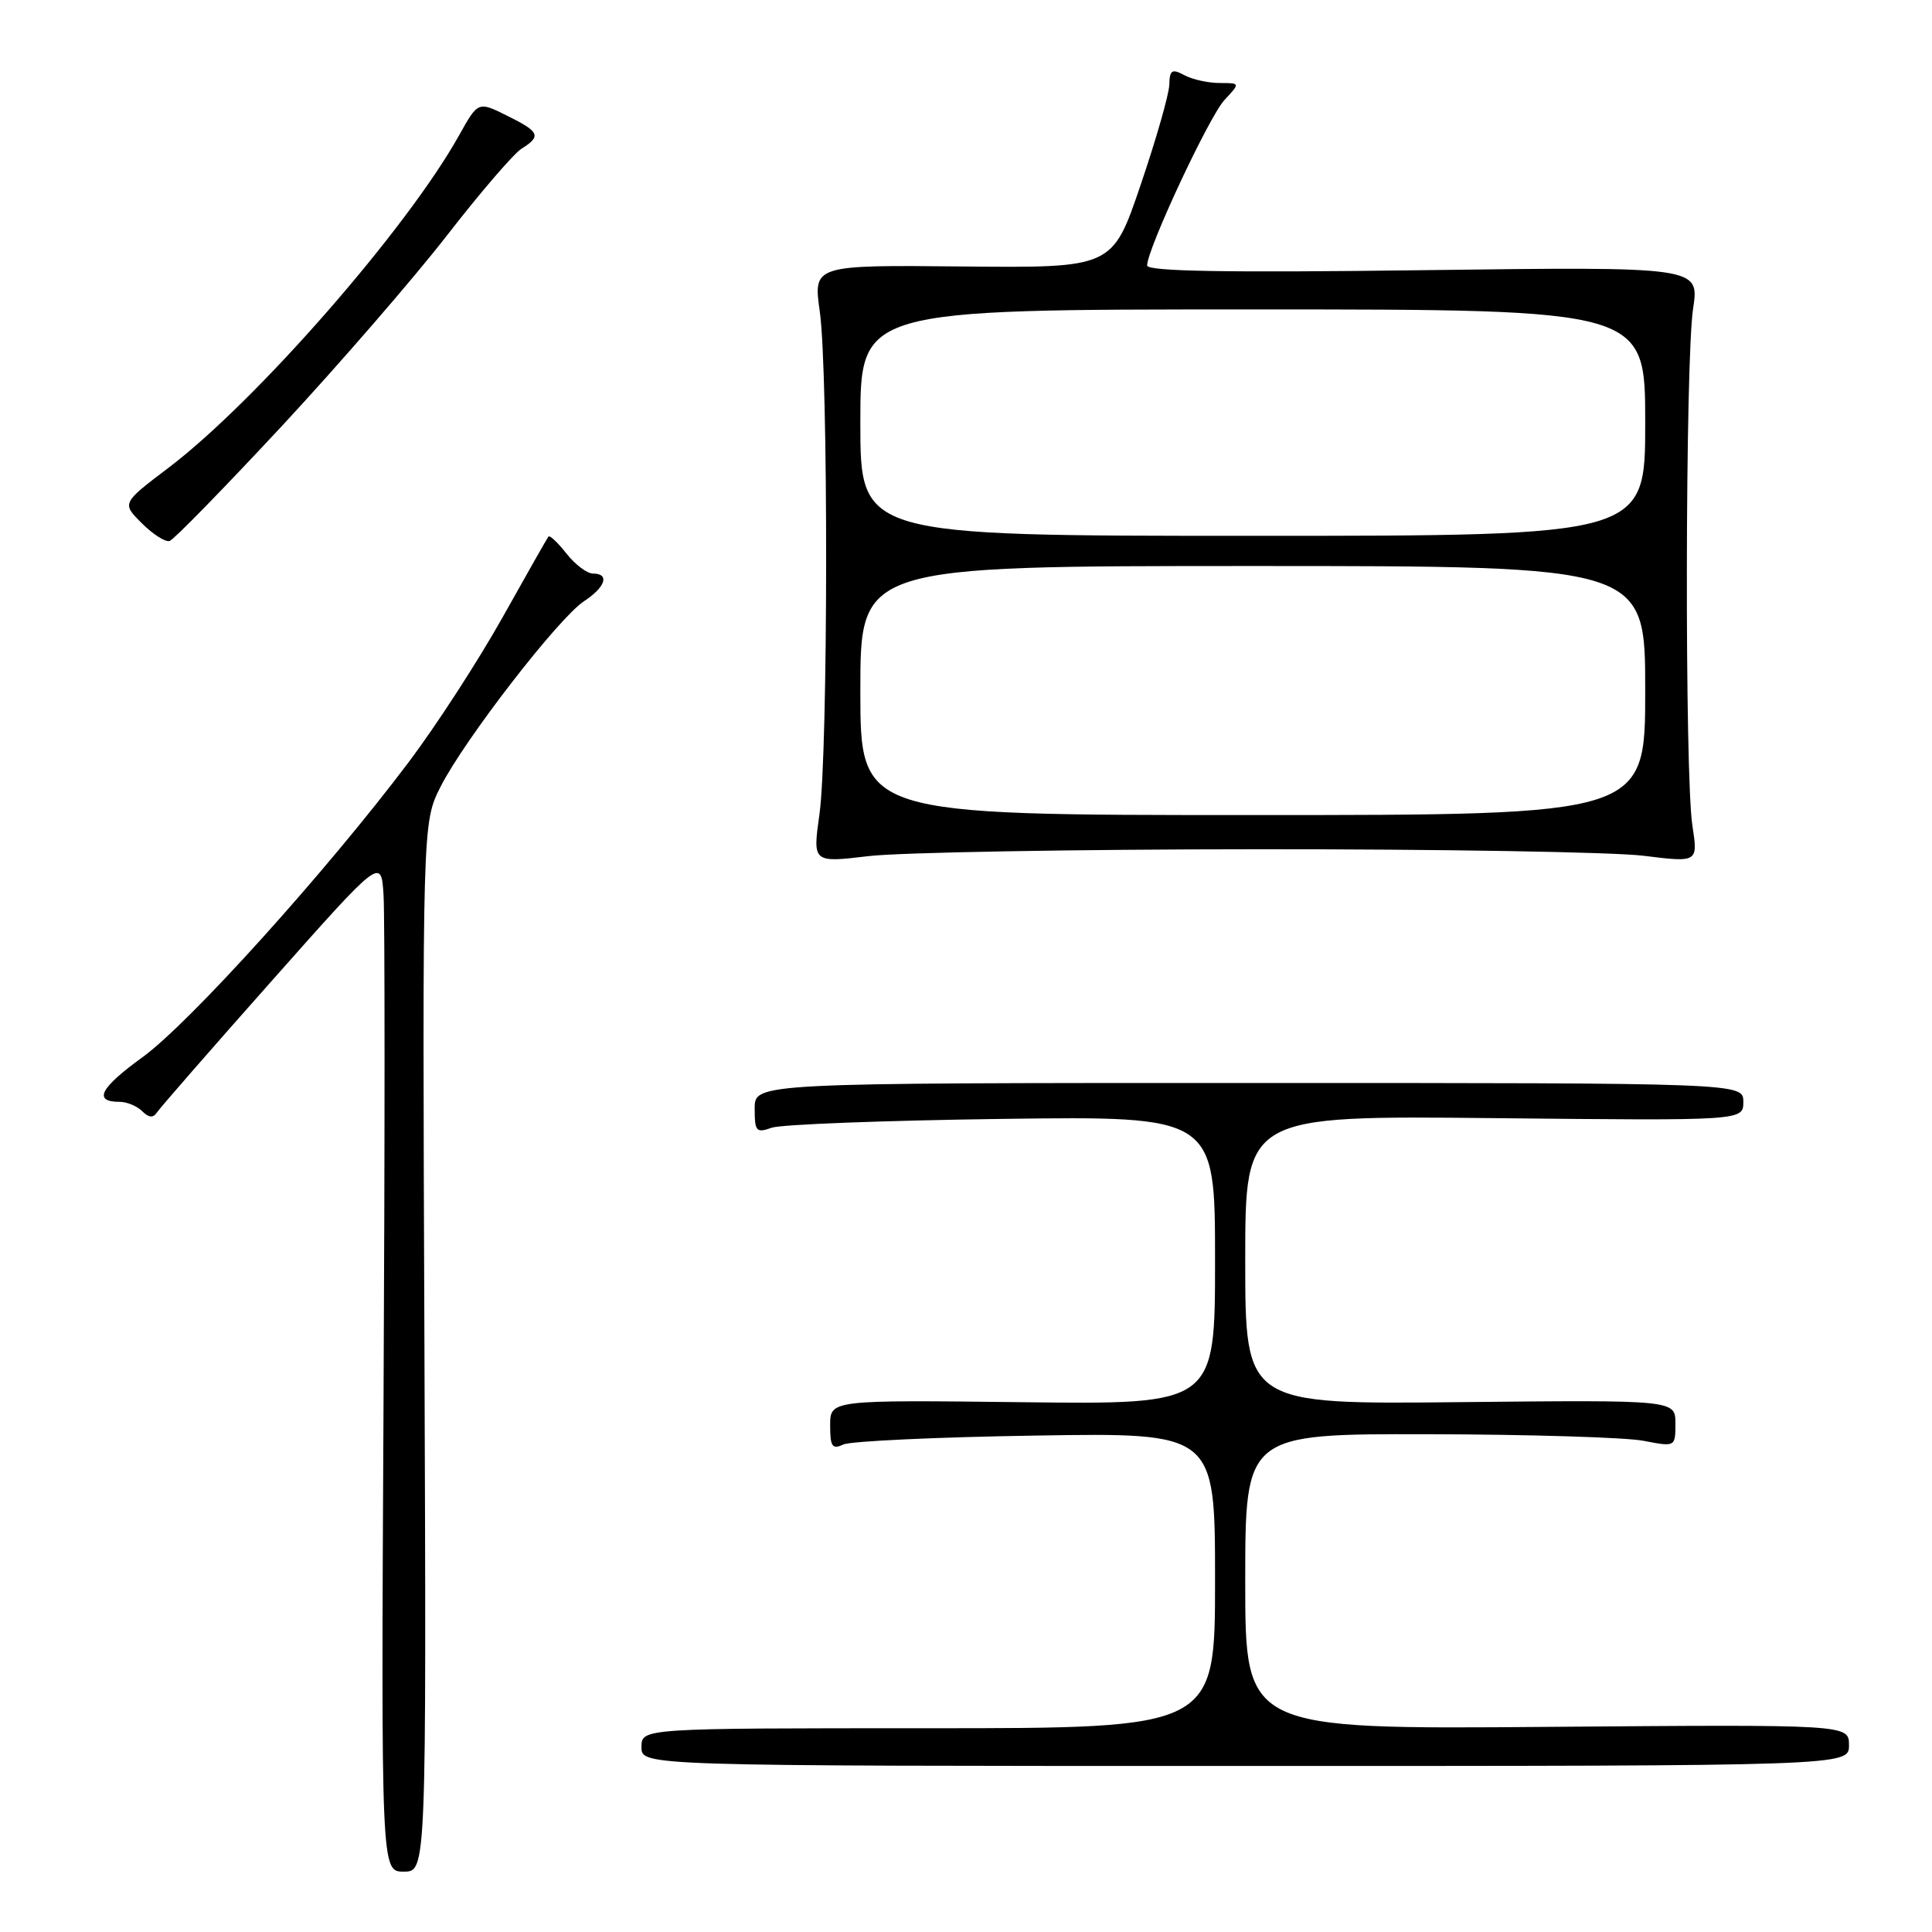 <?xml version="1.0" encoding="UTF-8" standalone="no"?>
<!DOCTYPE svg PUBLIC "-//W3C//DTD SVG 1.1//EN" "http://www.w3.org/Graphics/SVG/1.1/DTD/svg11.dtd" >
<svg xmlns="http://www.w3.org/2000/svg" xmlns:xlink="http://www.w3.org/1999/xlink" version="1.1" viewBox="0 0 256 256">
 <g >
 <path fill="currentColor"
d=" M 56.24 178.49 C 55.97 108.99 55.97 108.99 58.39 104.22 C 61.54 98.01 74.02 81.87 77.38 79.67 C 80.24 77.79 80.82 76.00 78.57 76.00 C 77.79 76.00 76.21 74.81 75.06 73.35 C 73.91 71.89 72.84 70.88 72.67 71.10 C 72.50 71.32 69.75 76.16 66.56 81.86 C 63.37 87.55 57.78 96.18 54.13 101.02 C 43.23 115.49 25.12 135.56 18.89 140.08 C 13.23 144.18 12.30 146.00 15.86 146.00 C 16.82 146.00 18.16 146.56 18.84 147.24 C 19.71 148.11 20.30 148.16 20.79 147.41 C 21.18 146.82 28.02 138.97 36.00 129.98 C 50.50 113.63 50.50 113.63 50.82 118.56 C 51.00 121.28 51.00 151.51 50.82 185.75 C 50.50 248.00 50.50 248.00 53.50 248.00 C 56.50 248.00 56.50 248.00 56.24 178.49 Z  M 245.00 231.25 C 245.00 228.50 245.00 228.50 205.00 228.82 C 165.00 229.14 165.00 229.14 165.00 209.57 C 165.00 190.00 165.00 190.00 189.25 190.04 C 202.59 190.07 215.41 190.46 217.75 190.91 C 222.00 191.73 222.00 191.73 222.00 188.62 C 222.00 185.50 222.00 185.50 193.50 185.79 C 165.00 186.09 165.00 186.09 165.00 166.95 C 165.00 147.82 165.00 147.82 198.00 148.16 C 231.00 148.50 231.00 148.50 231.00 146.00 C 231.00 143.50 231.00 143.50 165.50 143.50 C 100.00 143.50 100.00 143.50 100.00 146.87 C 100.00 149.93 100.20 150.16 102.25 149.43 C 103.49 148.99 117.21 148.47 132.75 148.26 C 161.00 147.89 161.00 147.89 161.00 166.99 C 161.00 186.10 161.00 186.10 135.50 185.80 C 110.00 185.50 110.00 185.50 110.00 188.86 C 110.00 191.70 110.27 192.09 111.75 191.40 C 112.71 190.96 124.19 190.42 137.25 190.22 C 161.00 189.84 161.00 189.84 161.00 209.42 C 161.00 229.00 161.00 229.00 123.00 229.00 C 85.00 229.00 85.00 229.00 85.00 231.50 C 85.00 234.00 85.00 234.00 165.00 234.00 C 245.00 234.00 245.00 234.00 245.00 231.25 Z  M 166.50 112.53 C 190.70 112.51 213.76 112.90 217.75 113.39 C 225.00 114.29 225.00 114.29 224.25 109.39 C 223.22 102.70 223.30 47.83 224.34 40.92 C 225.19 35.33 225.19 35.33 188.59 35.80 C 162.56 36.14 152.00 35.96 152.00 35.18 C 152.00 33.01 160.21 15.44 162.25 13.25 C 164.35 11.00 164.35 11.00 161.61 11.00 C 160.10 11.00 158.00 10.53 156.93 9.96 C 155.29 9.08 154.99 9.27 154.94 11.21 C 154.91 12.47 153.20 18.45 151.14 24.50 C 147.41 35.50 147.41 35.50 127.58 35.31 C 107.75 35.11 107.75 35.11 108.63 41.31 C 109.77 49.42 109.74 99.67 108.58 107.91 C 107.68 114.32 107.68 114.32 115.09 113.44 C 119.17 112.95 142.30 112.54 166.50 112.53 Z  M 37.37 56.43 C 44.99 48.22 54.83 36.86 59.23 31.19 C 63.63 25.52 68.08 20.34 69.11 19.70 C 71.77 18.04 71.51 17.46 67.17 15.32 C 63.35 13.42 63.35 13.42 60.81 17.97 C 53.88 30.37 33.94 53.18 22.32 61.99 C 16.13 66.68 16.13 66.68 18.80 69.34 C 20.27 70.81 21.92 71.86 22.48 71.68 C 23.04 71.50 29.74 64.63 37.37 56.43 Z  M 114.00 91.50 C 114.00 75.00 114.00 75.00 166.00 75.00 C 218.00 75.00 218.00 75.00 218.00 91.50 C 218.00 108.00 218.00 108.00 166.00 108.00 C 114.00 108.00 114.00 108.00 114.00 91.50 Z  M 114.00 56.00 C 114.00 41.00 114.00 41.00 166.00 41.00 C 218.00 41.00 218.00 41.00 218.00 56.00 C 218.00 71.00 218.00 71.00 166.00 71.00 C 114.00 71.00 114.00 71.00 114.00 56.00 Z "/>
</g>
</svg>
